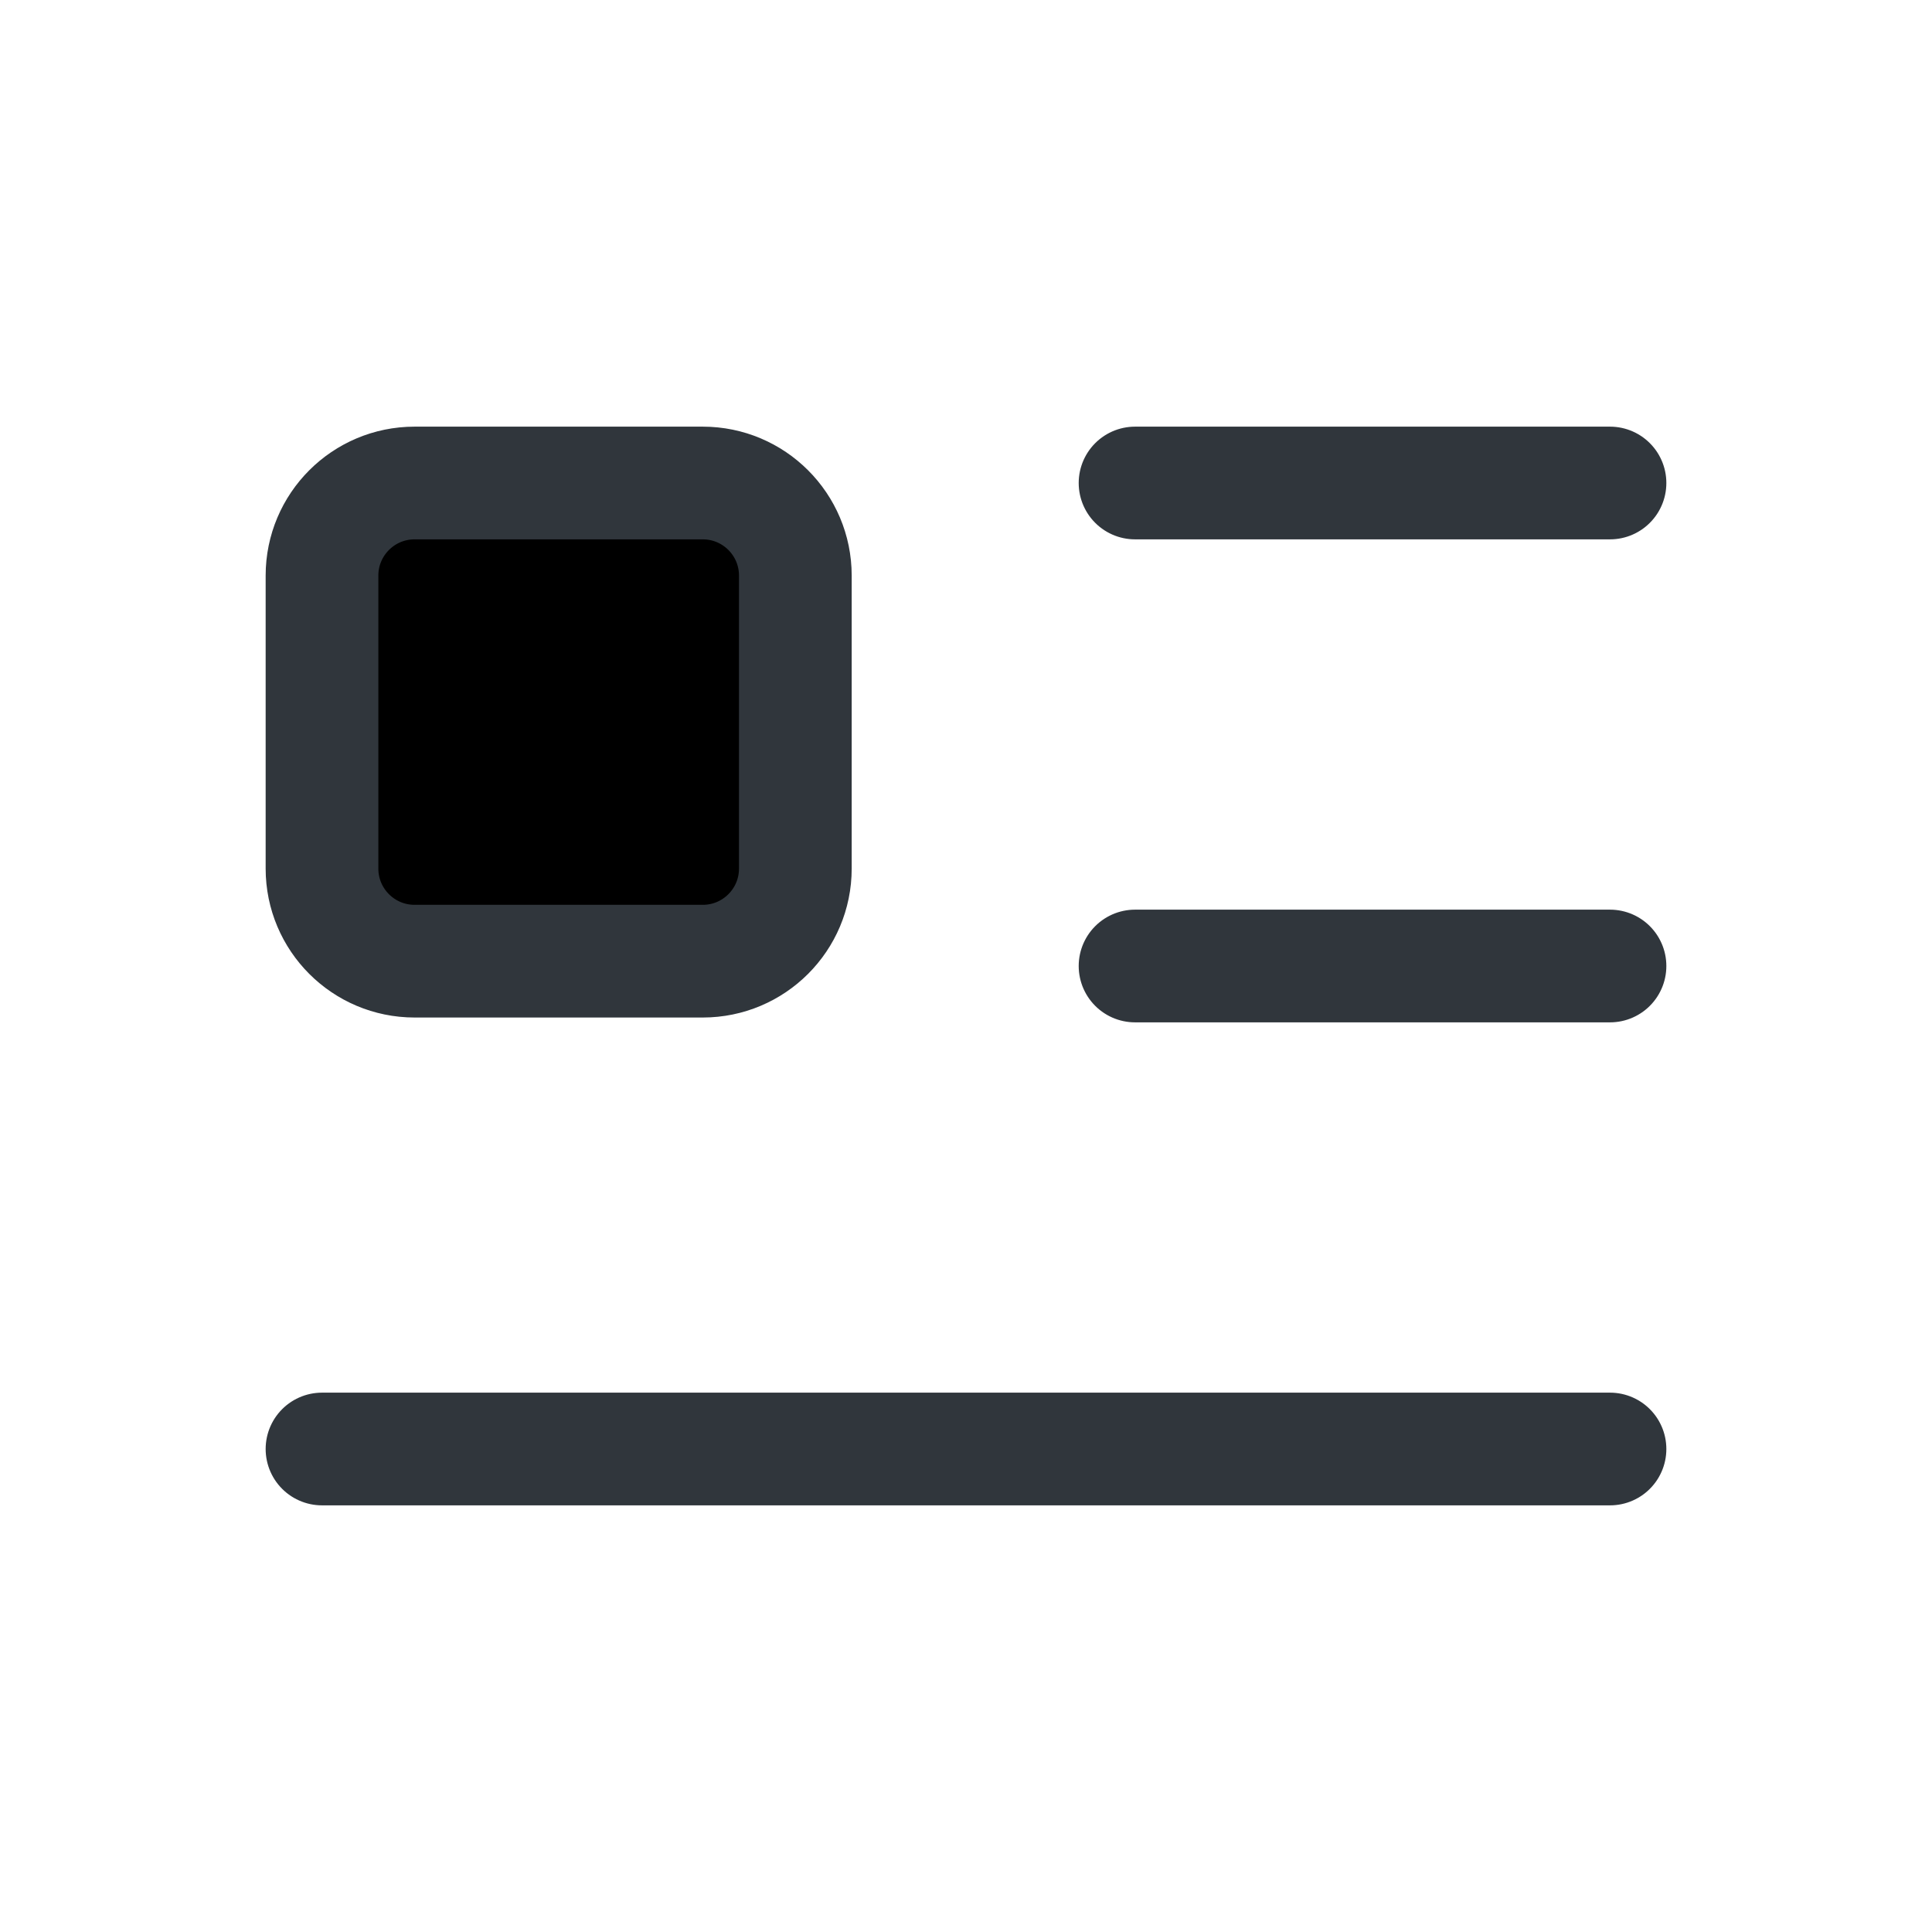 <svg xmlns="http://www.w3.org/2000/svg" viewBox="0 0 24 24" class="c-cZuCZG c-cZuCZG-gtZKQU-size-large c-cZuCZG-dmsdwv-rotate-up c-cZuCZG-ilgongE-css"><path xmlns="http://www.w3.org/2000/svg" d="M14.1 6H20M14.1 12H20M4 18H20M5.15 6H8.73C9.365 6 9.88 6.515 9.88 7.15V10.79C9.88 11.425 9.365 11.94 8.73 11.94H5.15C4.515 11.94 4 11.425 4 10.79V7.15C4 6.515 4.515 6 5.15 6Z" stroke="#30363C" stroke-width="1.4" stroke-linecap="round" stroke-linejoin="round"/></svg>